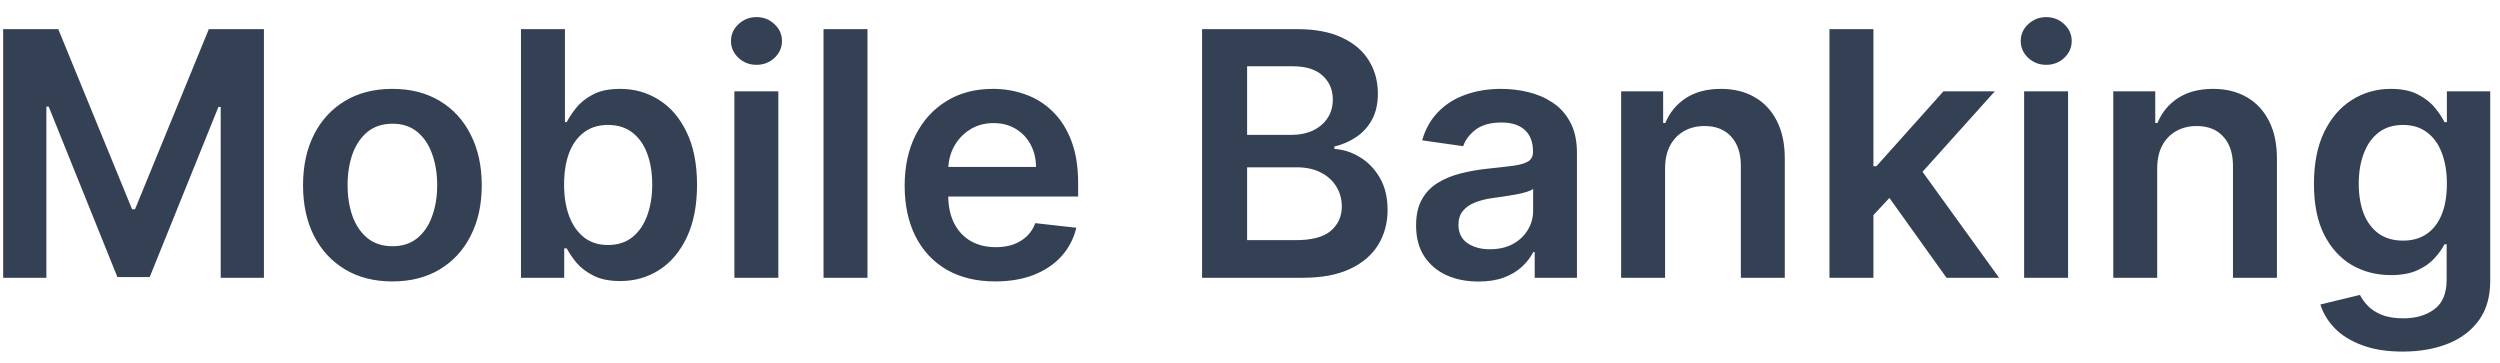 <svg width="117" height="17" viewBox="0 0 117 17" fill="none" xmlns="http://www.w3.org/2000/svg">
<path d="M0.148 1.364H2.727L6.182 9.795H6.318L9.773 1.364H12.352V13H10.329V5.006H10.222L7.006 12.966H5.494L2.278 4.989H2.17V13H0.148V1.364ZM18.364 13.171C17.511 13.171 16.773 12.983 16.148 12.608C15.523 12.233 15.038 11.708 14.693 11.034C14.352 10.36 14.182 9.572 14.182 8.67C14.182 7.769 14.352 6.979 14.693 6.301C15.038 5.623 15.523 5.097 16.148 4.722C16.773 4.347 17.511 4.159 18.364 4.159C19.216 4.159 19.954 4.347 20.579 4.722C21.204 5.097 21.688 5.623 22.028 6.301C22.373 6.979 22.546 7.769 22.546 8.67C22.546 9.572 22.373 10.36 22.028 11.034C21.688 11.708 21.204 12.233 20.579 12.608C19.954 12.983 19.216 13.171 18.364 13.171ZM18.375 11.523C18.837 11.523 19.224 11.396 19.534 11.142C19.845 10.884 20.076 10.54 20.227 10.108C20.383 9.676 20.46 9.195 20.46 8.665C20.46 8.131 20.383 7.648 20.227 7.216C20.076 6.78 19.845 6.434 19.534 6.176C19.224 5.919 18.837 5.79 18.375 5.79C17.901 5.79 17.508 5.919 17.193 6.176C16.883 6.434 16.65 6.78 16.494 7.216C16.343 7.648 16.267 8.131 16.267 8.665C16.267 9.195 16.343 9.676 16.494 10.108C16.65 10.54 16.883 10.884 17.193 11.142C17.508 11.396 17.901 11.523 18.375 11.523ZM24.382 13V1.364H26.439V5.716H26.524C26.63 5.504 26.78 5.278 26.973 5.04C27.166 4.797 27.428 4.591 27.757 4.42C28.087 4.246 28.507 4.159 29.018 4.159C29.693 4.159 30.301 4.331 30.842 4.676C31.388 5.017 31.82 5.523 32.138 6.193C32.46 6.86 32.621 7.678 32.621 8.648C32.621 9.606 32.464 10.421 32.149 11.091C31.835 11.761 31.407 12.273 30.865 12.625C30.323 12.977 29.71 13.153 29.024 13.153C28.524 13.153 28.109 13.07 27.78 12.903C27.45 12.737 27.185 12.536 26.984 12.301C26.787 12.062 26.634 11.837 26.524 11.625H26.405V13H24.382ZM26.399 8.636C26.399 9.201 26.479 9.695 26.638 10.119C26.801 10.544 27.034 10.875 27.337 11.114C27.643 11.348 28.015 11.466 28.45 11.466C28.905 11.466 29.285 11.345 29.592 11.102C29.899 10.856 30.13 10.521 30.285 10.097C30.445 9.669 30.524 9.182 30.524 8.636C30.524 8.095 30.447 7.614 30.291 7.193C30.136 6.773 29.905 6.443 29.598 6.205C29.291 5.966 28.909 5.847 28.45 5.847C28.011 5.847 27.638 5.962 27.331 6.193C27.024 6.424 26.791 6.748 26.632 7.165C26.477 7.581 26.399 8.072 26.399 8.636ZM34.369 13V4.273H36.426V13H34.369ZM35.403 3.034C35.078 3.034 34.797 2.926 34.562 2.71C34.328 2.491 34.21 2.227 34.21 1.92C34.21 1.61 34.328 1.347 34.562 1.131C34.797 0.911 35.078 0.801 35.403 0.801C35.733 0.801 36.013 0.911 36.244 1.131C36.479 1.347 36.597 1.61 36.597 1.92C36.597 2.227 36.479 2.491 36.244 2.71C36.013 2.926 35.733 3.034 35.403 3.034ZM40.598 1.364V13H38.541V1.364H40.598ZM46.577 13.171C45.702 13.171 44.946 12.989 44.31 12.625C43.677 12.258 43.19 11.739 42.849 11.068C42.508 10.394 42.338 9.6 42.338 8.688C42.338 7.79 42.508 7.002 42.849 6.324C43.194 5.642 43.675 5.112 44.293 4.733C44.91 4.35 45.635 4.159 46.469 4.159C47.007 4.159 47.514 4.246 47.992 4.42C48.472 4.591 48.897 4.856 49.264 5.216C49.635 5.576 49.927 6.034 50.139 6.591C50.351 7.144 50.457 7.803 50.457 8.568V9.199H43.304V7.812H48.486C48.482 7.419 48.397 7.068 48.23 6.761C48.063 6.451 47.831 6.206 47.531 6.028C47.236 5.85 46.891 5.761 46.497 5.761C46.077 5.761 45.707 5.864 45.389 6.068C45.071 6.269 44.823 6.534 44.645 6.864C44.471 7.189 44.382 7.547 44.378 7.938V9.148C44.378 9.655 44.471 10.091 44.656 10.454C44.842 10.814 45.101 11.091 45.435 11.284C45.768 11.473 46.158 11.568 46.605 11.568C46.904 11.568 47.175 11.527 47.418 11.443C47.66 11.356 47.87 11.229 48.048 11.062C48.226 10.896 48.361 10.689 48.452 10.443L50.372 10.659C50.251 11.167 50.02 11.61 49.679 11.989C49.342 12.364 48.91 12.655 48.383 12.864C47.857 13.068 47.255 13.171 46.577 13.171ZM56.257 13V1.364H60.712C61.553 1.364 62.251 1.496 62.808 1.761C63.369 2.023 63.787 2.381 64.064 2.835C64.344 3.29 64.484 3.805 64.484 4.381C64.484 4.854 64.394 5.259 64.212 5.597C64.03 5.93 63.785 6.201 63.479 6.409C63.172 6.617 62.829 6.767 62.45 6.858V6.972C62.863 6.994 63.259 7.121 63.638 7.352C64.02 7.58 64.333 7.902 64.575 8.318C64.818 8.735 64.939 9.239 64.939 9.83C64.939 10.432 64.793 10.973 64.501 11.454C64.21 11.932 63.77 12.309 63.183 12.585C62.596 12.862 61.858 13 60.967 13H56.257ZM58.365 11.239H60.632C61.397 11.239 61.948 11.093 62.285 10.801C62.626 10.506 62.797 10.127 62.797 9.665C62.797 9.32 62.712 9.009 62.541 8.733C62.371 8.453 62.128 8.233 61.814 8.074C61.499 7.911 61.124 7.83 60.689 7.83H58.365V11.239ZM58.365 6.312H60.45C60.814 6.312 61.142 6.246 61.433 6.114C61.725 5.977 61.954 5.786 62.121 5.54C62.291 5.29 62.376 4.994 62.376 4.653C62.376 4.203 62.217 3.831 61.899 3.54C61.585 3.248 61.117 3.102 60.496 3.102H58.365V6.312ZM69.193 13.176C68.64 13.176 68.142 13.078 67.699 12.881C67.26 12.68 66.911 12.384 66.653 11.994C66.4 11.604 66.273 11.123 66.273 10.551C66.273 10.059 66.364 9.652 66.546 9.33C66.727 9.008 66.975 8.75 67.29 8.557C67.604 8.364 67.958 8.218 68.352 8.119C68.75 8.017 69.161 7.943 69.585 7.898C70.097 7.845 70.511 7.797 70.829 7.756C71.148 7.71 71.379 7.642 71.523 7.551C71.671 7.456 71.744 7.311 71.744 7.114V7.08C71.744 6.652 71.617 6.32 71.364 6.085C71.11 5.85 70.744 5.733 70.267 5.733C69.763 5.733 69.364 5.843 69.068 6.062C68.776 6.282 68.579 6.542 68.477 6.841L66.557 6.568C66.708 6.038 66.958 5.595 67.307 5.239C67.655 4.879 68.081 4.61 68.585 4.432C69.089 4.25 69.646 4.159 70.256 4.159C70.676 4.159 71.095 4.208 71.511 4.307C71.928 4.405 72.309 4.568 72.653 4.795C72.998 5.019 73.275 5.324 73.483 5.71C73.695 6.097 73.801 6.58 73.801 7.159V13H71.824V11.801H71.756C71.631 12.044 71.454 12.271 71.227 12.483C71.004 12.691 70.722 12.86 70.381 12.989C70.044 13.114 69.648 13.176 69.193 13.176ZM69.727 11.665C70.14 11.665 70.498 11.583 70.801 11.421C71.104 11.254 71.337 11.034 71.5 10.761C71.667 10.489 71.75 10.191 71.75 9.869V8.841C71.686 8.894 71.576 8.943 71.421 8.989C71.269 9.034 71.099 9.074 70.909 9.108C70.72 9.142 70.532 9.172 70.347 9.199C70.161 9.225 70 9.248 69.864 9.267C69.557 9.309 69.282 9.377 69.04 9.472C68.797 9.566 68.606 9.699 68.466 9.869C68.326 10.036 68.256 10.252 68.256 10.517C68.256 10.896 68.394 11.182 68.671 11.375C68.947 11.568 69.299 11.665 69.727 11.665ZM77.926 7.886V13H75.869V4.273H77.835V5.756H77.938C78.138 5.267 78.458 4.879 78.898 4.591C79.341 4.303 79.888 4.159 80.54 4.159C81.142 4.159 81.667 4.288 82.114 4.545C82.564 4.803 82.913 5.176 83.159 5.665C83.409 6.153 83.532 6.746 83.528 7.443V13H81.472V7.761C81.472 7.178 81.32 6.722 81.017 6.392C80.718 6.062 80.303 5.898 79.773 5.898C79.413 5.898 79.093 5.977 78.812 6.136C78.536 6.292 78.318 6.517 78.159 6.812C78.004 7.108 77.926 7.466 77.926 7.886ZM87.494 10.261L87.489 7.778H87.818L90.954 4.273H93.358L89.5 8.568H89.074L87.494 10.261ZM85.619 13V1.364H87.676V13H85.619ZM91.097 13L88.256 9.028L89.642 7.58L93.557 13H91.097ZM94.729 13V4.273H96.785V13H94.729ZM95.763 3.034C95.437 3.034 95.157 2.926 94.922 2.71C94.687 2.491 94.57 2.227 94.57 1.92C94.57 1.61 94.687 1.347 94.922 1.131C95.157 0.911 95.437 0.801 95.763 0.801C96.092 0.801 96.373 0.911 96.604 1.131C96.838 1.347 96.956 1.61 96.956 1.92C96.956 2.227 96.838 2.491 96.604 2.71C96.373 2.926 96.092 3.034 95.763 3.034ZM100.957 7.886V13H98.901V4.273H100.866V5.756H100.969C101.17 5.267 101.49 4.879 101.929 4.591C102.372 4.303 102.92 4.159 103.571 4.159C104.173 4.159 104.698 4.288 105.145 4.545C105.596 4.803 105.944 5.176 106.19 5.665C106.44 6.153 106.563 6.746 106.56 7.443V13H104.503V7.761C104.503 7.178 104.351 6.722 104.048 6.392C103.749 6.062 103.334 5.898 102.804 5.898C102.444 5.898 102.124 5.977 101.844 6.136C101.567 6.292 101.349 6.517 101.19 6.812C101.035 7.108 100.957 7.466 100.957 7.886ZM112.446 16.454C111.707 16.454 111.073 16.354 110.543 16.153C110.012 15.956 109.586 15.691 109.264 15.358C108.942 15.025 108.719 14.655 108.594 14.25L110.446 13.801C110.529 13.972 110.651 14.14 110.81 14.307C110.969 14.477 111.183 14.617 111.452 14.727C111.724 14.841 112.067 14.898 112.48 14.898C113.063 14.898 113.546 14.756 113.929 14.472C114.312 14.191 114.503 13.729 114.503 13.085V11.432H114.401C114.295 11.644 114.139 11.862 113.935 12.085C113.734 12.309 113.467 12.496 113.134 12.648C112.804 12.799 112.389 12.875 111.889 12.875C111.219 12.875 110.611 12.718 110.065 12.403C109.524 12.085 109.092 11.612 108.77 10.983C108.452 10.35 108.293 9.559 108.293 8.608C108.293 7.65 108.452 6.841 108.77 6.182C109.092 5.519 109.526 5.017 110.071 4.676C110.616 4.331 111.224 4.159 111.895 4.159C112.406 4.159 112.827 4.246 113.156 4.42C113.49 4.591 113.755 4.797 113.952 5.04C114.149 5.278 114.298 5.504 114.401 5.716H114.514V4.273H116.543V13.142C116.543 13.888 116.365 14.506 116.009 14.994C115.652 15.483 115.166 15.848 114.548 16.091C113.931 16.333 113.23 16.454 112.446 16.454ZM112.463 11.261C112.899 11.261 113.27 11.155 113.577 10.943C113.884 10.731 114.116 10.426 114.276 10.028C114.435 9.631 114.514 9.153 114.514 8.597C114.514 8.047 114.435 7.566 114.276 7.153C114.12 6.741 113.889 6.42 113.582 6.193C113.279 5.962 112.906 5.847 112.463 5.847C112.005 5.847 111.622 5.966 111.315 6.205C111.009 6.443 110.777 6.771 110.622 7.188C110.467 7.6 110.389 8.07 110.389 8.597C110.389 9.131 110.467 9.598 110.622 10C110.781 10.398 111.014 10.708 111.321 10.932C111.632 11.152 112.012 11.261 112.463 11.261Z" fill="#344054"/>
</svg>
